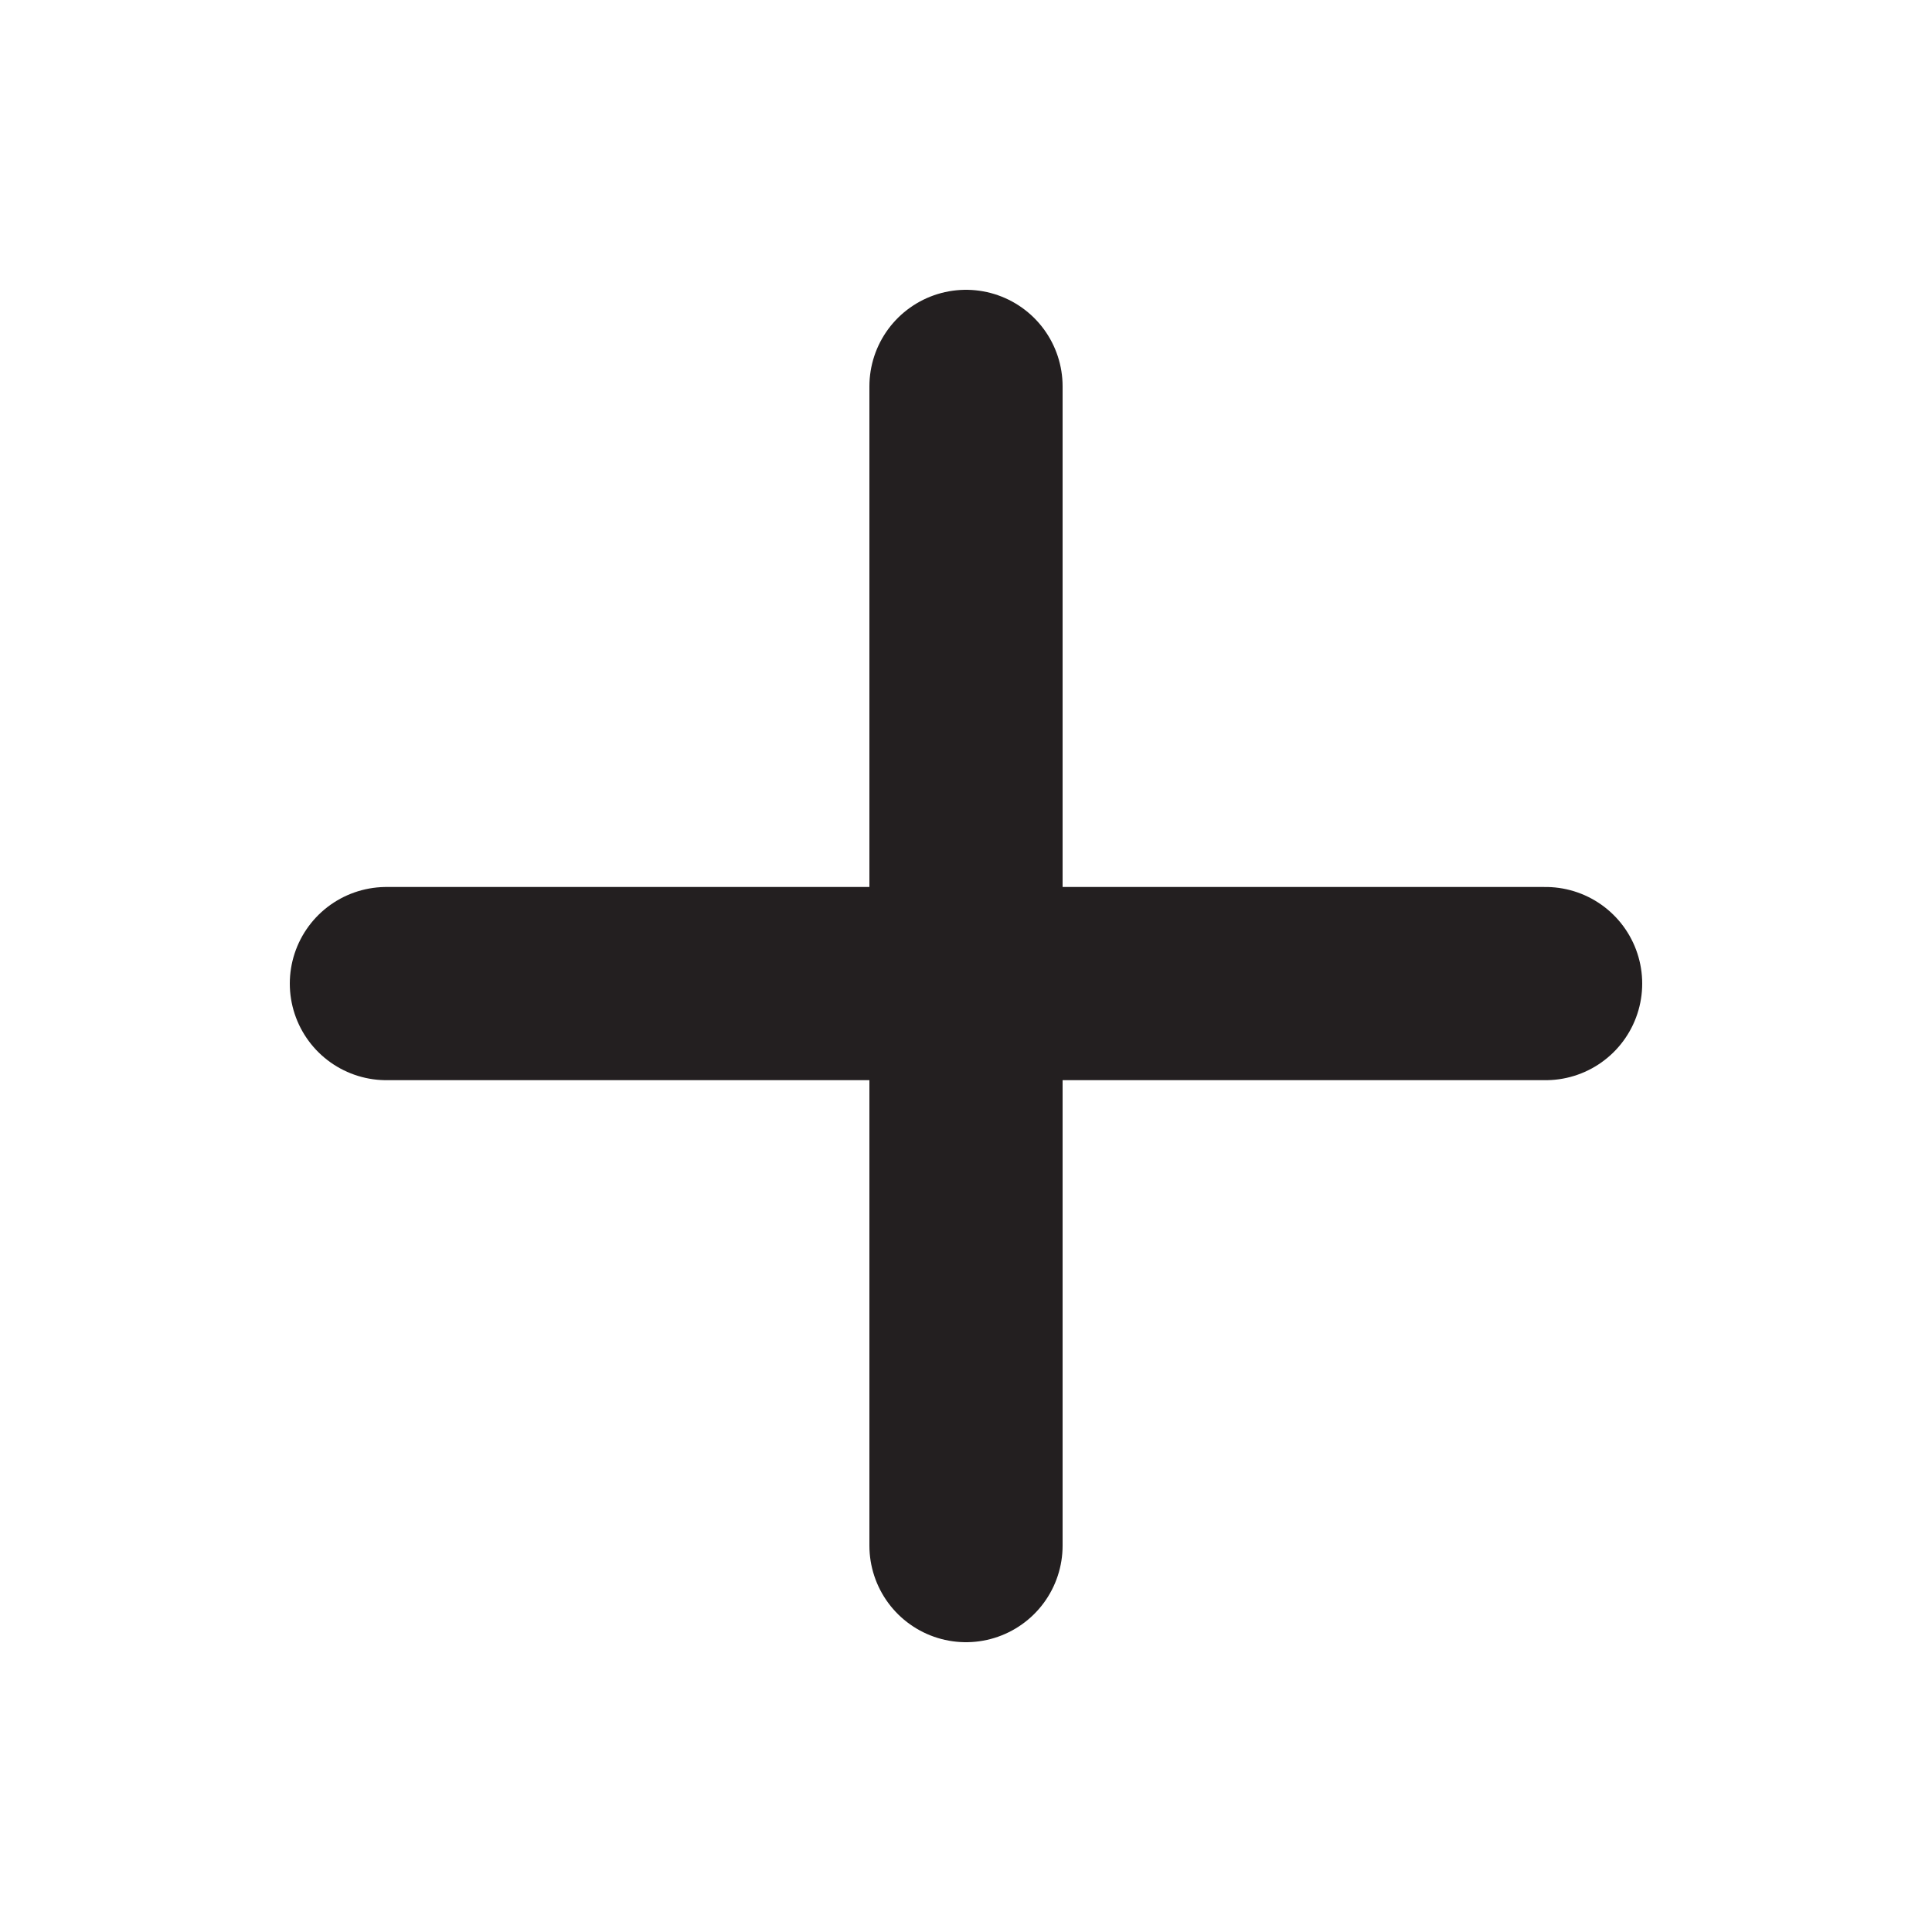 <svg width="20" height="20" viewBox="0 0 20 20" fill="none" xmlns="http://www.w3.org/2000/svg">
<line x1="4" y1="10.182" x2="16" y2="10.182" stroke="#231F20" stroke-width="2" stroke-linecap="round"/>
<line x1="10" y1="4" x2="10" y2="16" stroke="#231F20" stroke-width="2" stroke-linecap="round"/>
</svg>
